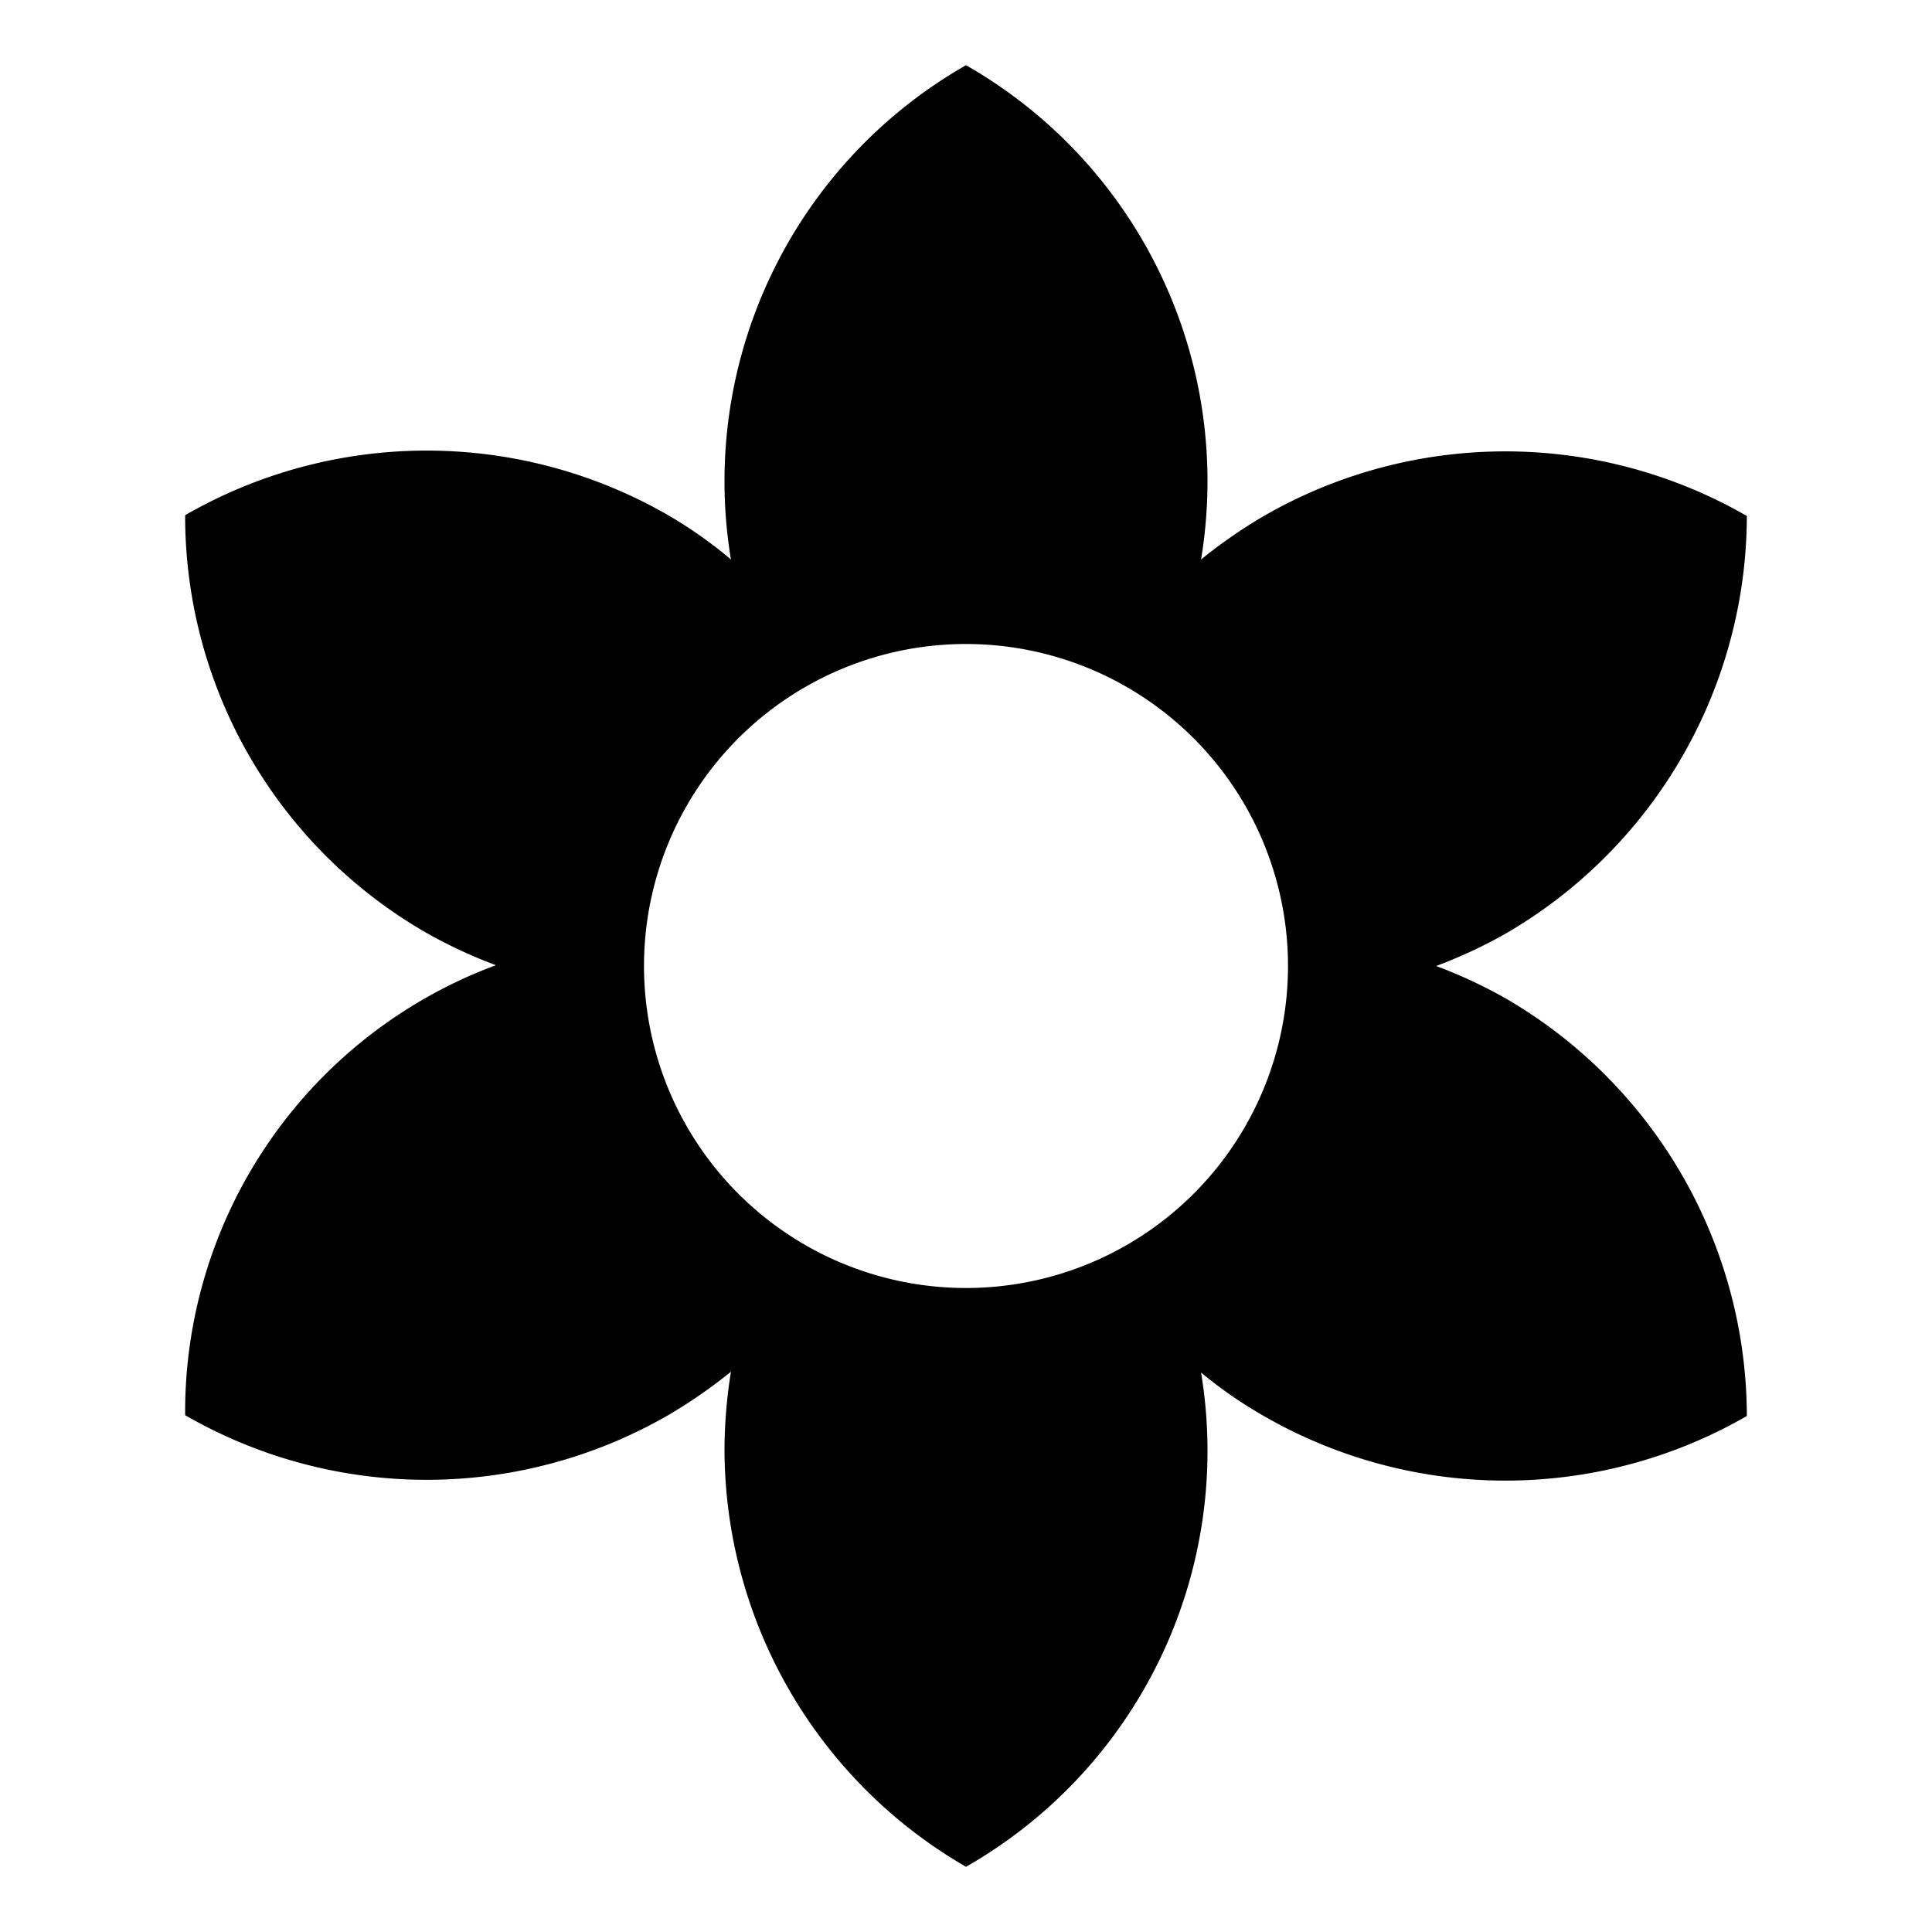 <svg xmlns="http://www.w3.org/2000/svg" width="24" height="24" viewBox="0 0 24 24"><defs><style>.a{fill:none;}</style></defs><path class="a" d="M0,0H24V24H0Z"/><path d="M18.7,12.4a6.06,6.06,0,0,0-.86-.4,6.06,6.06,0,0,0,.86-.4,6.012,6.012,0,0,0,3-5.19,6.007,6.007,0,0,0-6,0,6.332,6.332,0,0,0-.78.54A5.95,5.95,0,0,0,12,.81,5.95,5.95,0,0,0,9.08,6.95,5.457,5.457,0,0,0,8.3,6.4a6.008,6.008,0,0,0-6,0,5.97,5.97,0,0,0,3,5.19,6.06,6.06,0,0,0,.86.4A5.918,5.918,0,0,0,2.3,17.58a6.007,6.007,0,0,0,6,0,6.332,6.332,0,0,0,.78-.54A6.217,6.217,0,0,0,9,18a6,6,0,0,0,3,5.19,5.95,5.95,0,0,0,2.92-6.14,5.4,5.4,0,0,0,.78.54,6.008,6.008,0,0,0,6,0,6.012,6.012,0,0,0-3-5.19ZM12,16a4,4,0,1,1,4-4A4,4,0,0,1,12,16Z"/></svg>